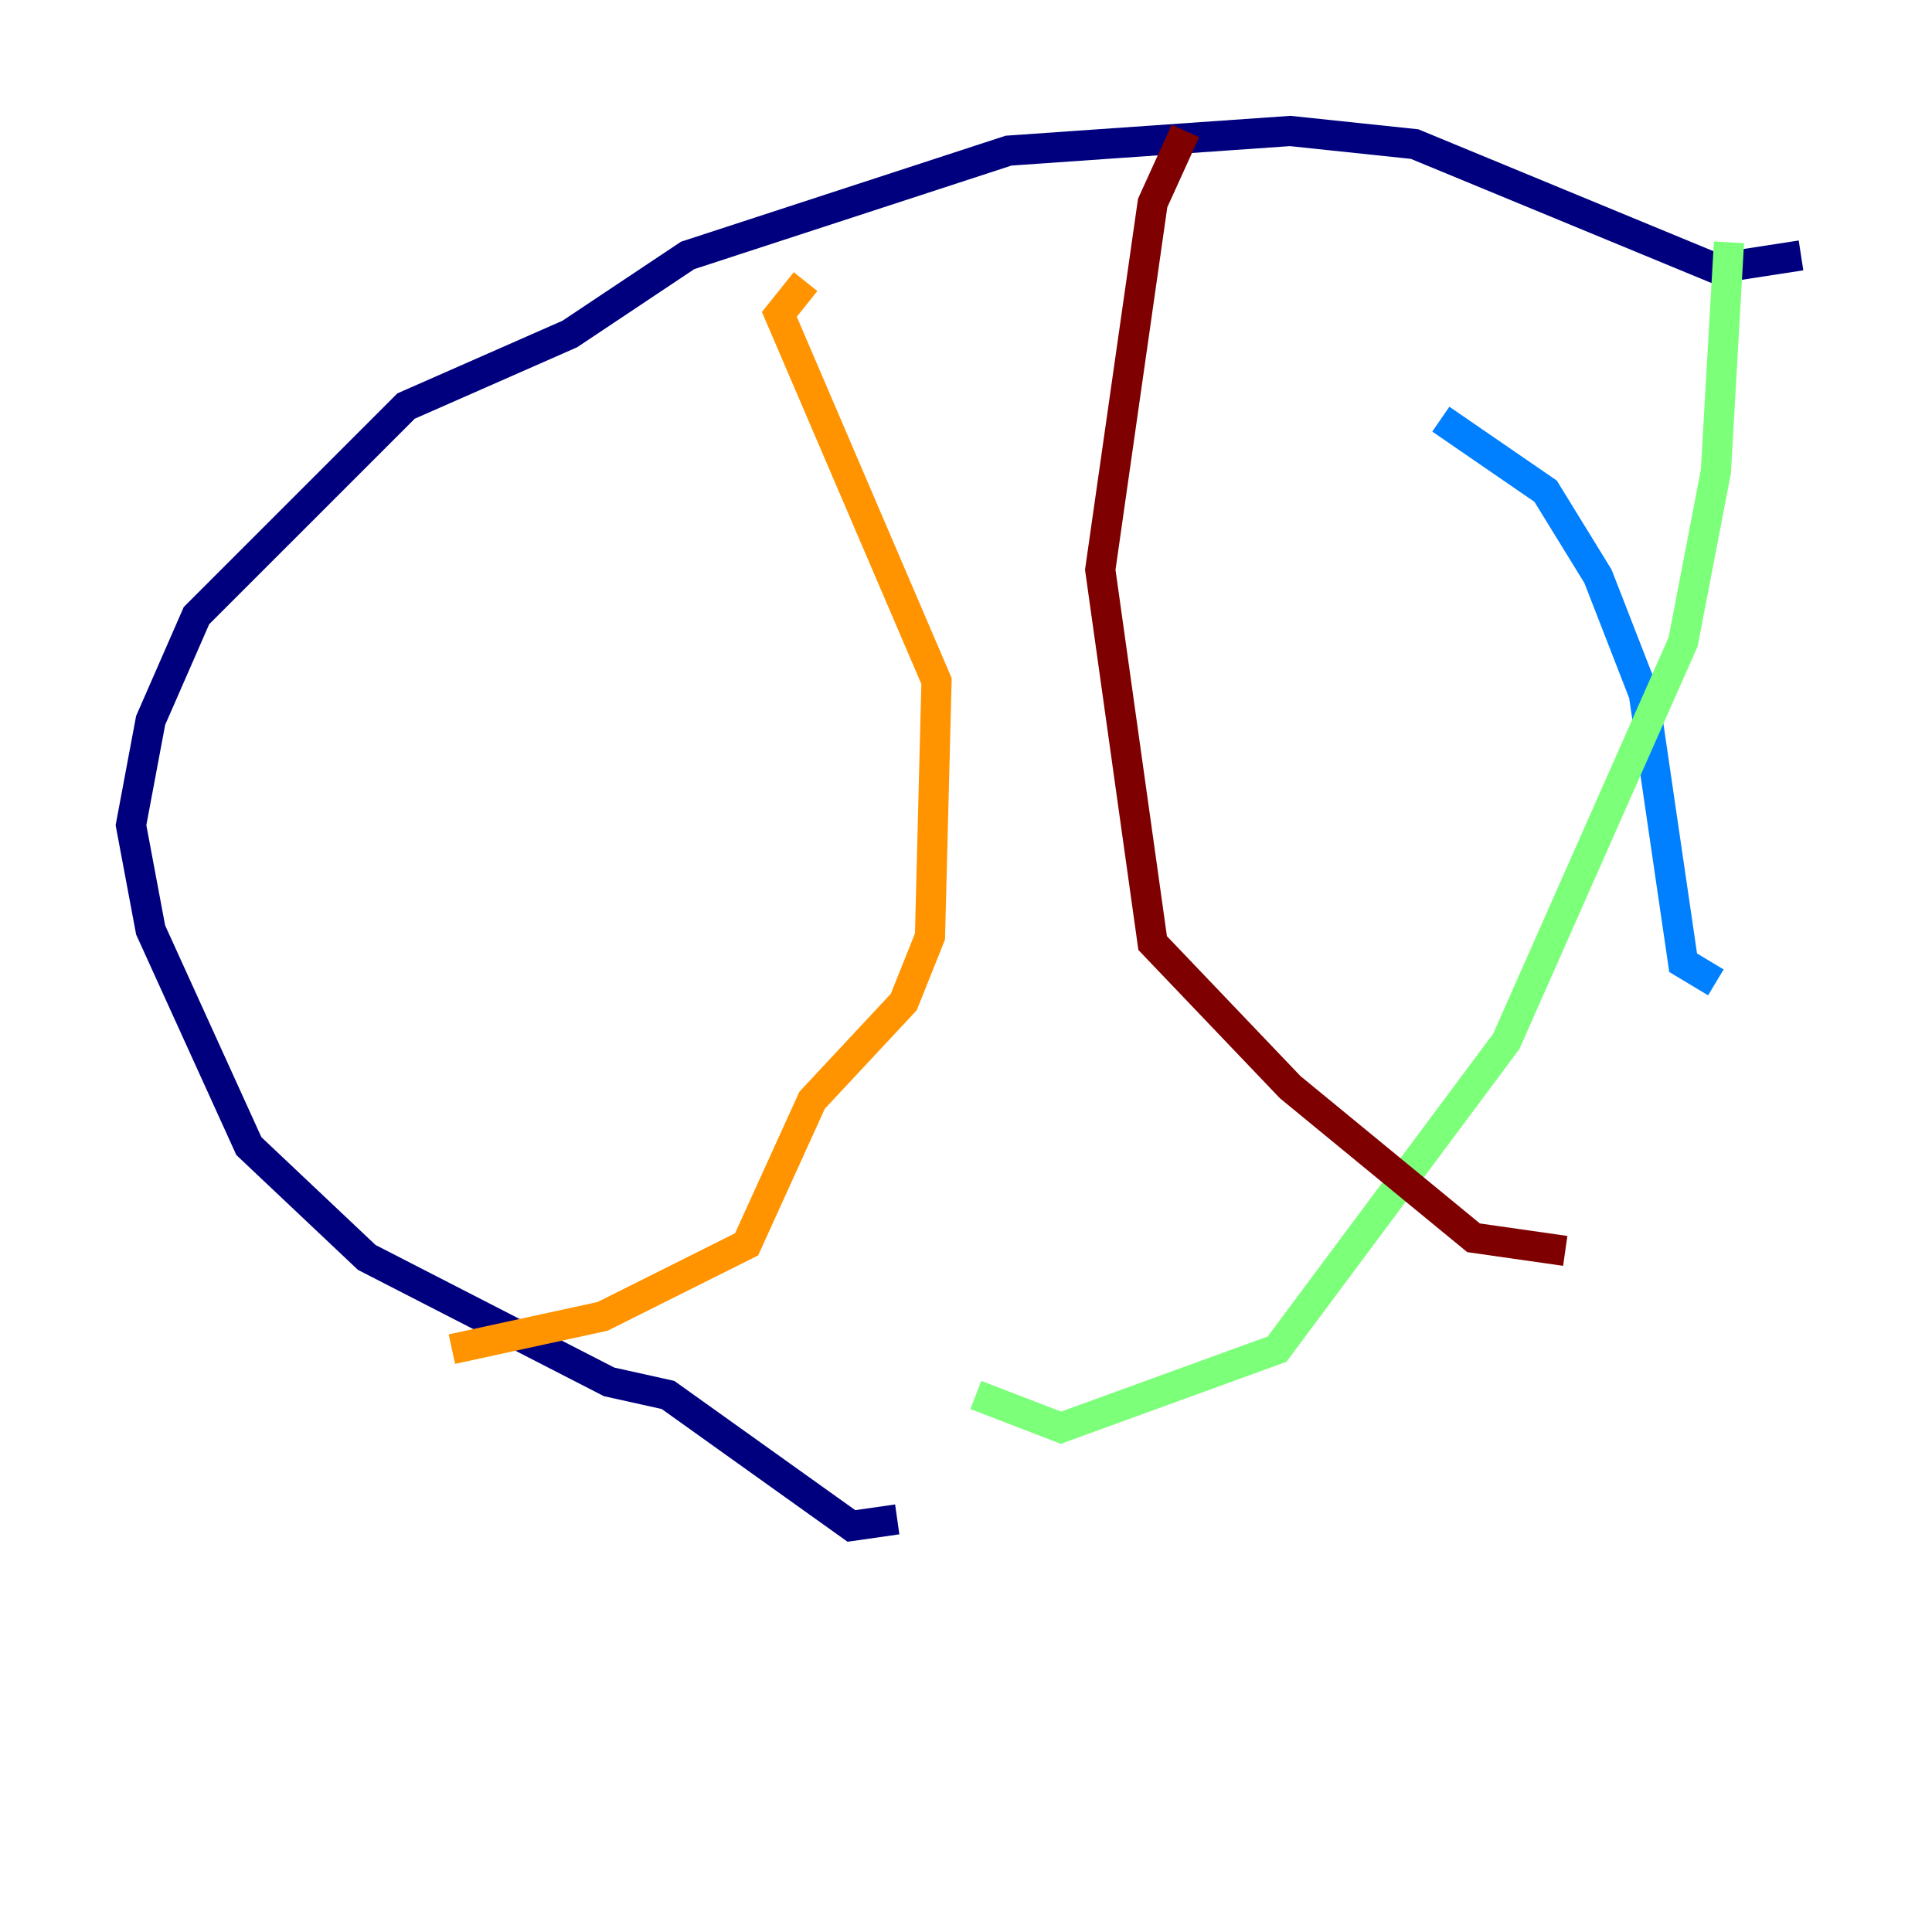 <?xml version="1.0" encoding="utf-8" ?>
<svg baseProfile="tiny" height="128" version="1.2" viewBox="0,0,128,128" width="128" xmlns="http://www.w3.org/2000/svg" xmlns:ev="http://www.w3.org/2001/xml-events" xmlns:xlink="http://www.w3.org/1999/xlink"><defs /><polyline fill="none" points="119.322,16.922 113.681,17.79 93.722,9.546 85.478,8.678 66.82,9.98 45.559,16.922 37.749,22.129 26.902,26.902 13.017,40.786 9.98,47.729 8.678,54.671 9.98,61.614 16.488,75.932 24.298,83.308 40.352,91.552 44.258,92.42 56.407,101.098 59.444,100.664" stroke="#00007f" stroke-width="2" /><polyline fill="none" points="113.681,65.085 111.512,63.783 108.909,45.993 105.871,38.183 102.4,32.542 95.458,27.77" stroke="#0080ff" stroke-width="2" /><polyline fill="none" points="64.651,92.42 70.291,94.59 84.61,89.383 99.797,68.99 111.512,42.522 113.681,31.241 114.549,16.054" stroke="#7cff79" stroke-width="2" /><polyline fill="none" points="53.37,18.658 51.634,20.827 62.047,45.125 61.614,62.047 59.878,66.386 53.803,72.895 49.464,82.441 39.919,87.214 29.939,89.383" stroke="#ff9400" stroke-width="2" /><polyline fill="none" points="78.536,8.678 76.366,13.451 72.895,37.749 76.366,62.481 85.478,72.027 97.627,82.007 103.702,82.875" stroke="#7f0000" stroke-width="2" /></svg>
